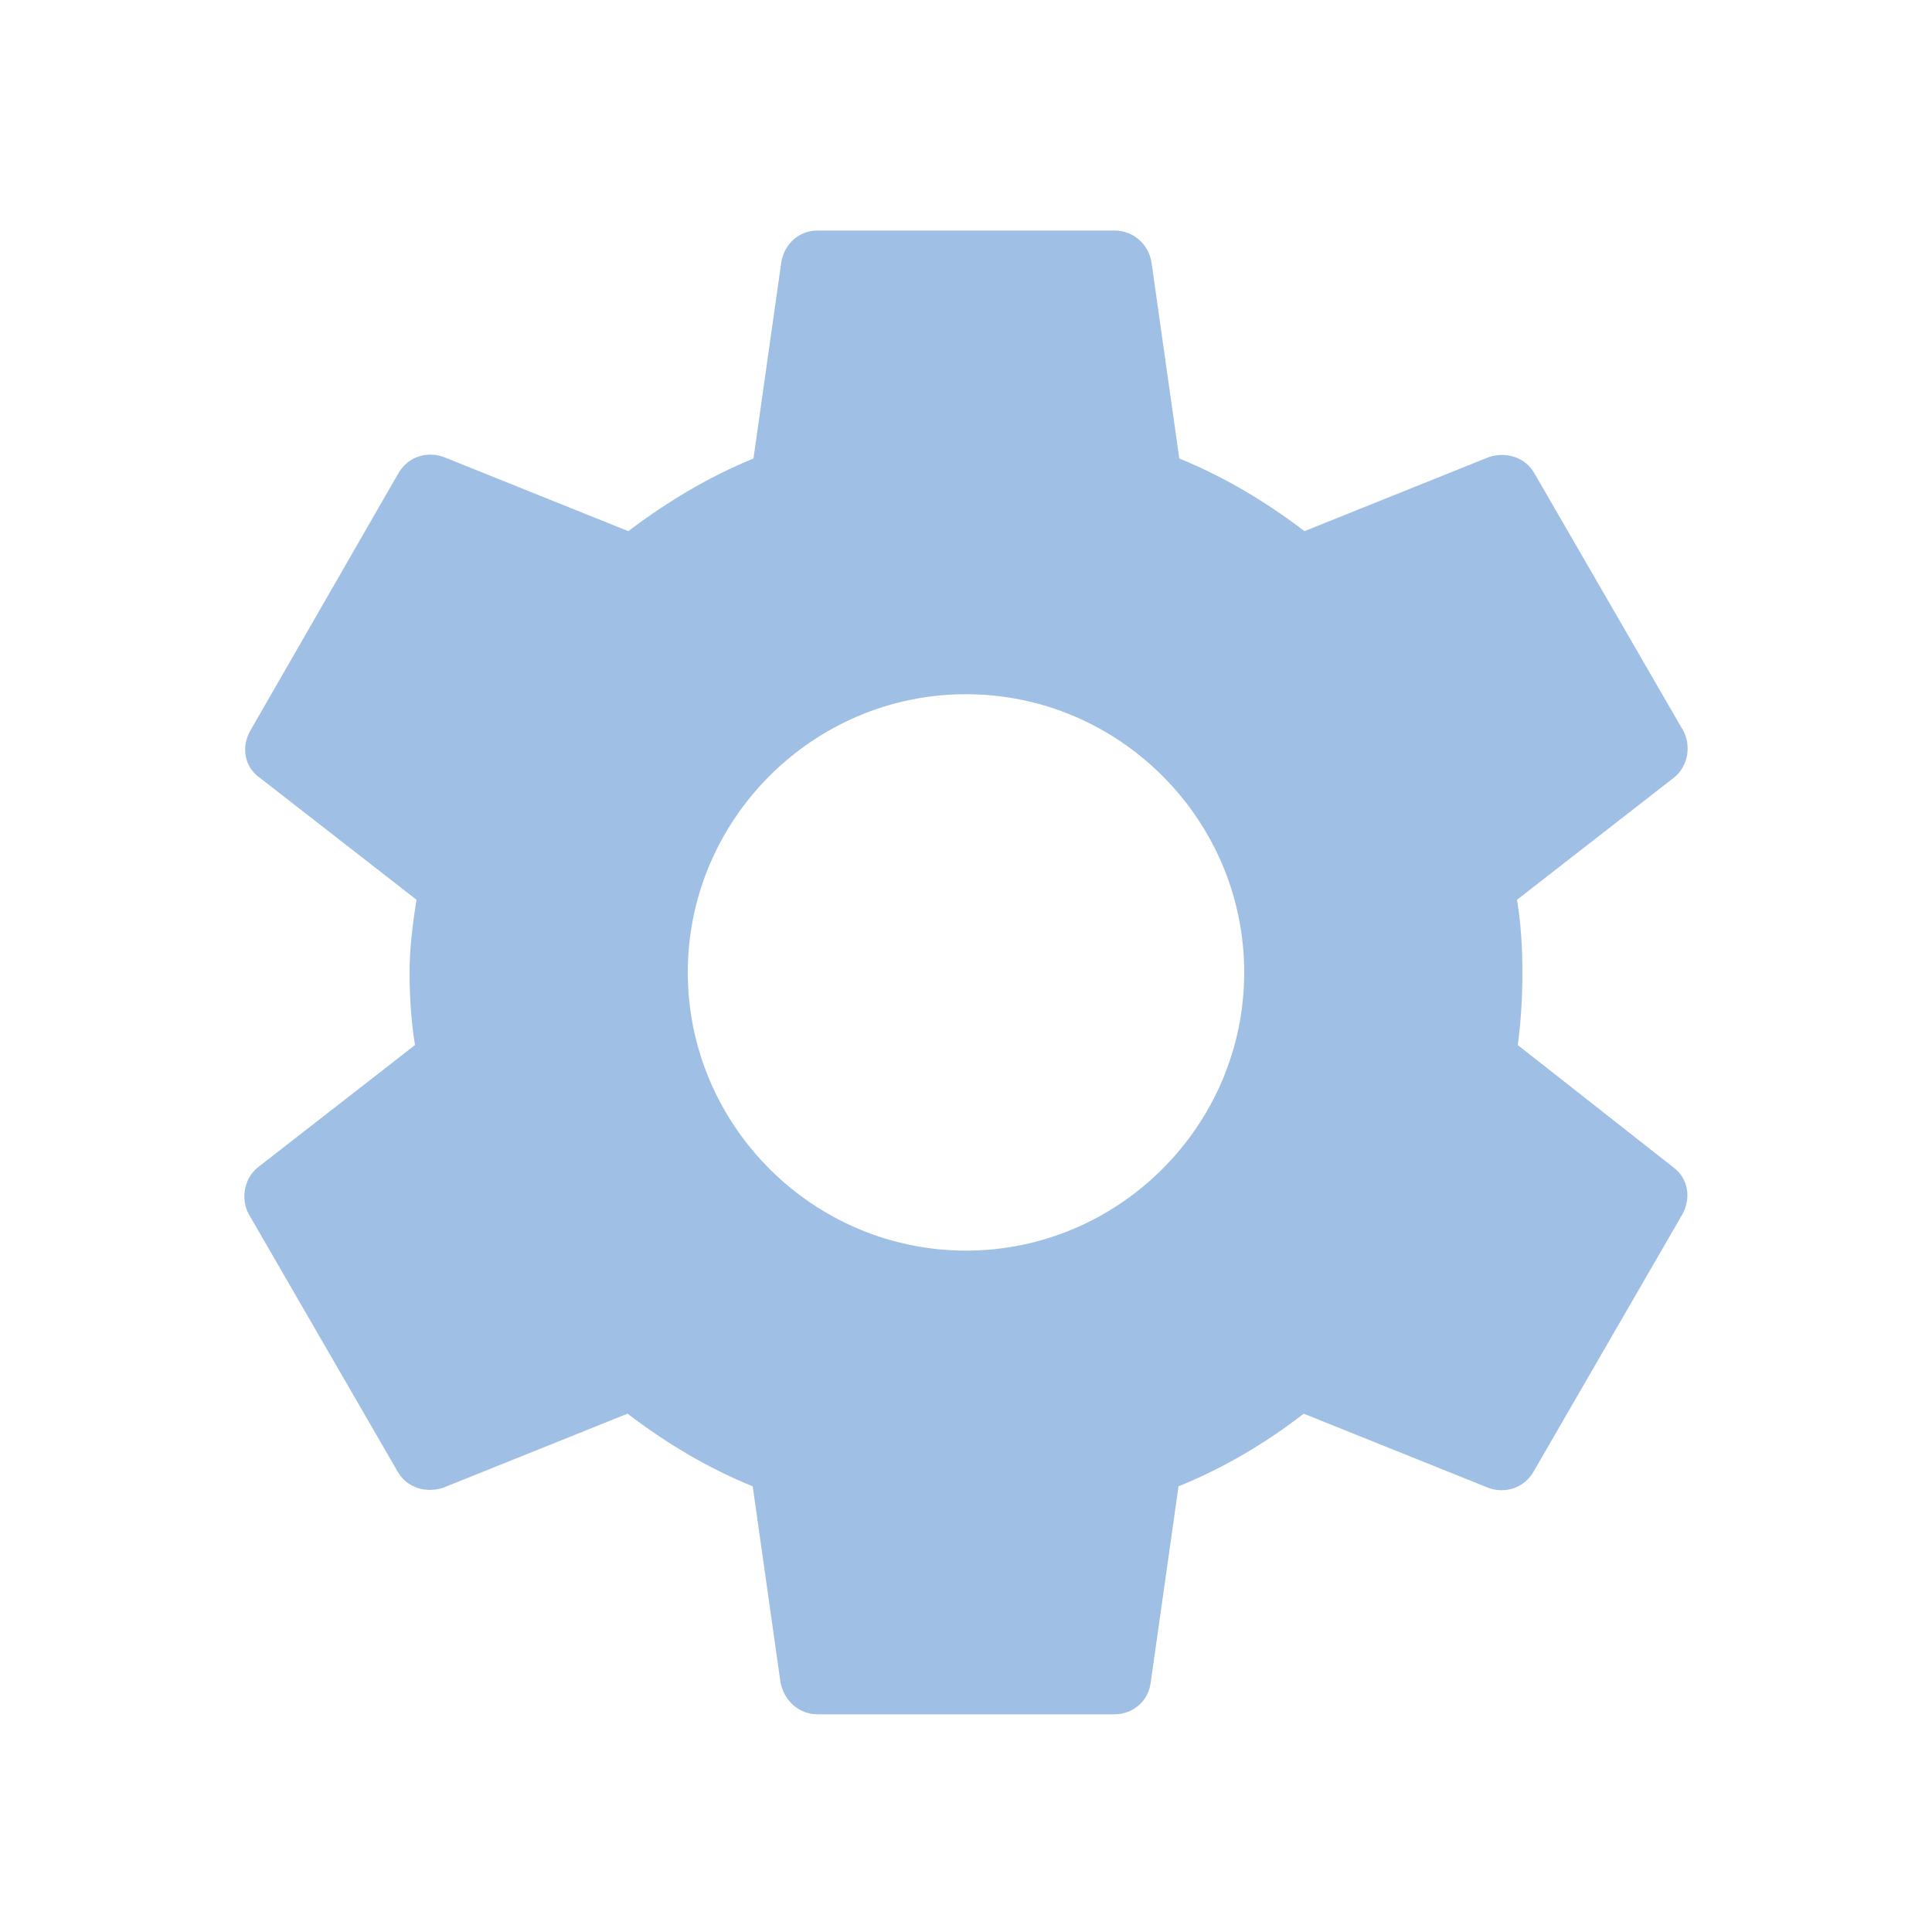 <svg width="25" height="25" viewBox="0 0 25 25" fill="none" xmlns="http://www.w3.org/2000/svg">
<g id="Group">
<path id="Vector" d="M19.64 13.523C19.68 13.223 19.7 12.913 19.7 12.583C19.7 12.263 19.68 11.943 19.63 11.643L21.66 10.063C21.84 9.923 21.89 9.653 21.78 9.453L19.86 6.133C19.74 5.913 19.49 5.843 19.27 5.913L16.88 6.873C16.38 6.493 15.85 6.173 15.26 5.933L14.9 3.393C14.86 3.153 14.66 2.983 14.42 2.983H10.58C10.34 2.983 10.15 3.153 10.11 3.393L9.75 5.933C9.16 6.173 8.62 6.503 8.13 6.873L5.74 5.913C5.52 5.833 5.27 5.913 5.15 6.133L3.24 9.453C3.12 9.663 3.16 9.923 3.36 10.063L5.39 11.643C5.34 11.943 5.3 12.273 5.3 12.583C5.3 12.893 5.32 13.223 5.37 13.523L3.34 15.103C3.16 15.243 3.11 15.513 3.22 15.713L5.14 19.033C5.26 19.253 5.51 19.323 5.73 19.253L8.12 18.293C8.62 18.673 9.15 18.993 9.74 19.233L10.1 21.773C10.15 22.013 10.34 22.183 10.58 22.183H14.42C14.66 22.183 14.86 22.013 14.89 21.773L15.25 19.233C15.84 18.993 16.38 18.673 16.87 18.293L19.26 19.253C19.48 19.333 19.73 19.253 19.85 19.033L21.77 15.713C21.89 15.493 21.84 15.243 21.65 15.103L19.64 13.523ZM12.5 16.183C10.52 16.183 8.9 14.563 8.9 12.583C8.9 10.603 10.52 8.983 12.5 8.983C14.48 8.983 16.1 10.603 16.1 12.583C16.1 14.563 14.48 16.183 12.5 16.183Z" fill="#9FBFE5" fill-opacity="0.996"/>
</g>
</svg>
